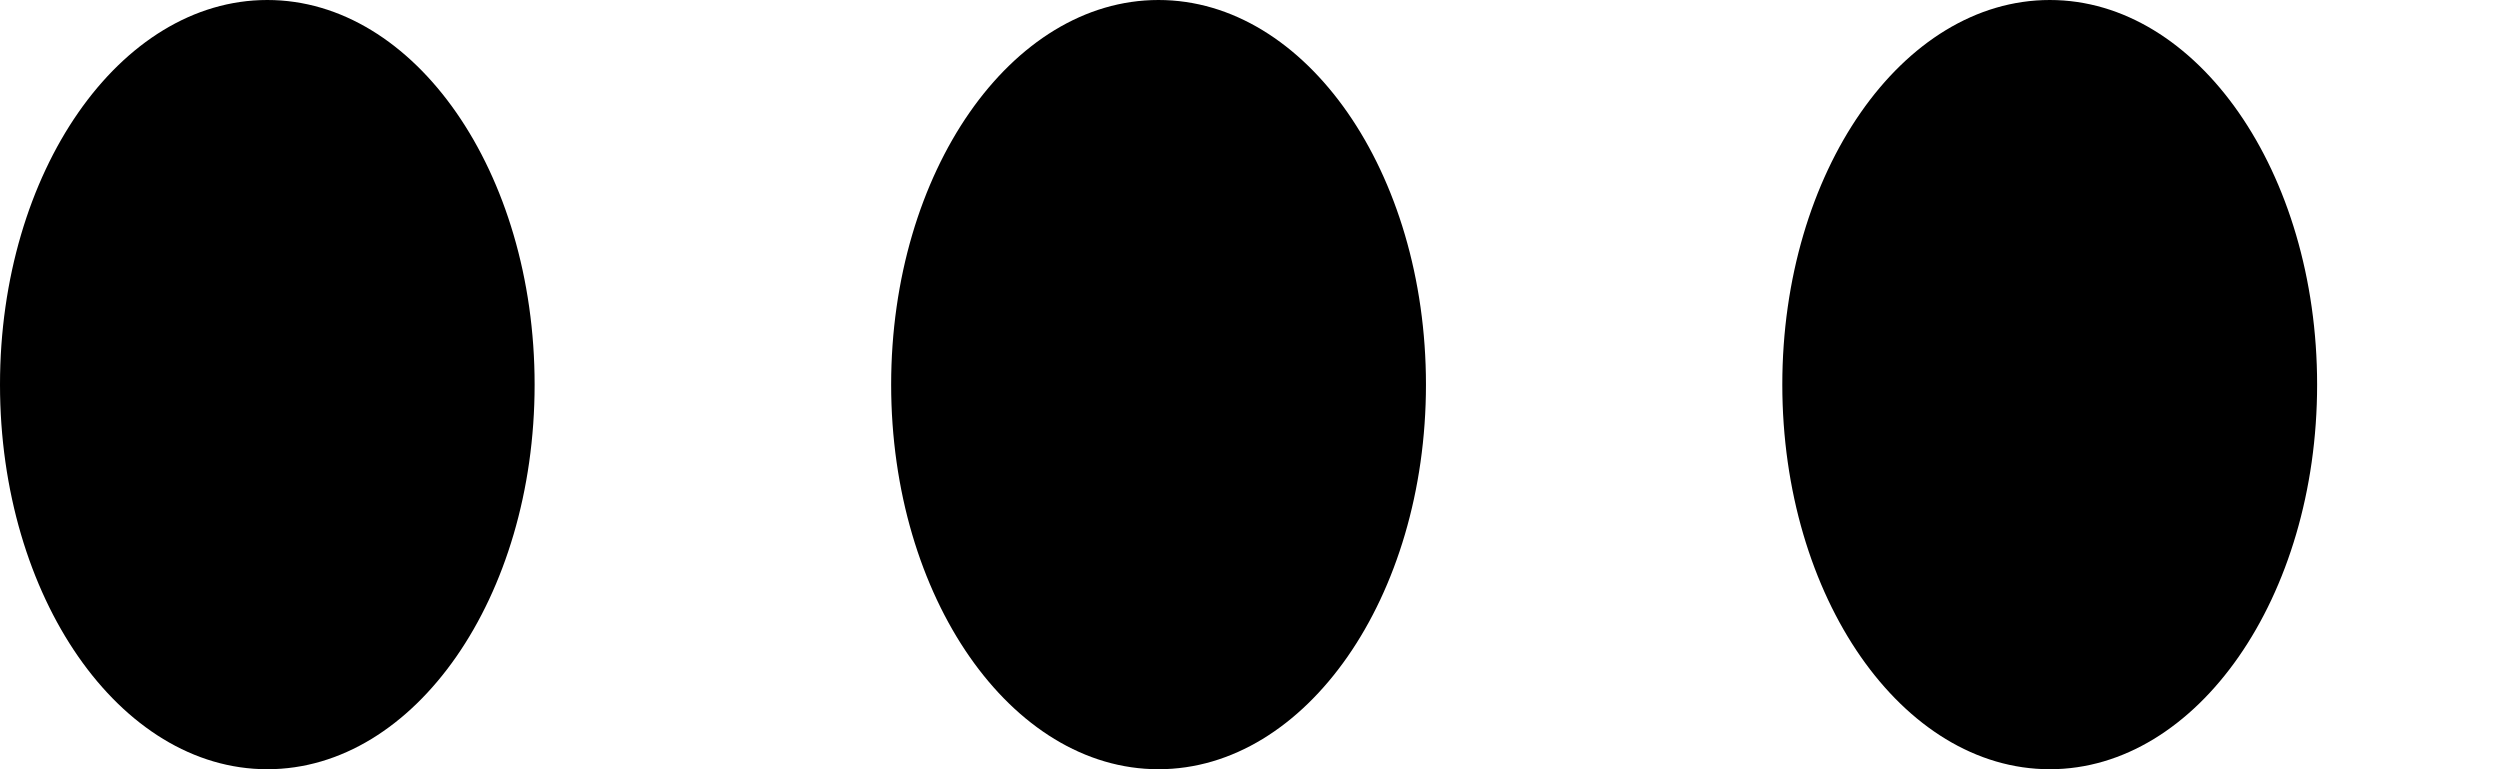 <svg width="13" height="4" viewBox="0 0 13 4" fill="none" xmlns="http://www.w3.org/2000/svg">
<path d="M2.78 2C2.78 3.105 2.158 4 1.39 4C0.622 4 0 3.105 0 2C0 0.895 0.622 0 1.39 0C2.158 0 2.78 0.895 2.78 2Z" fill="black"/>
<path d="M7.415 2C7.415 3.105 6.792 4 6.024 4C5.257 4 4.634 3.105 4.634 2C4.634 0.895 5.257 0 6.024 0C6.792 0 7.415 0.895 7.415 2Z" fill="black"/>
<path d="M12.049 2C12.049 3.105 11.426 4 10.659 4C9.891 4 9.268 3.105 9.268 2C9.268 0.895 9.891 0 10.659 0C11.426 0 12.049 0.895 12.049 2Z" fill="black"/>
</svg>
